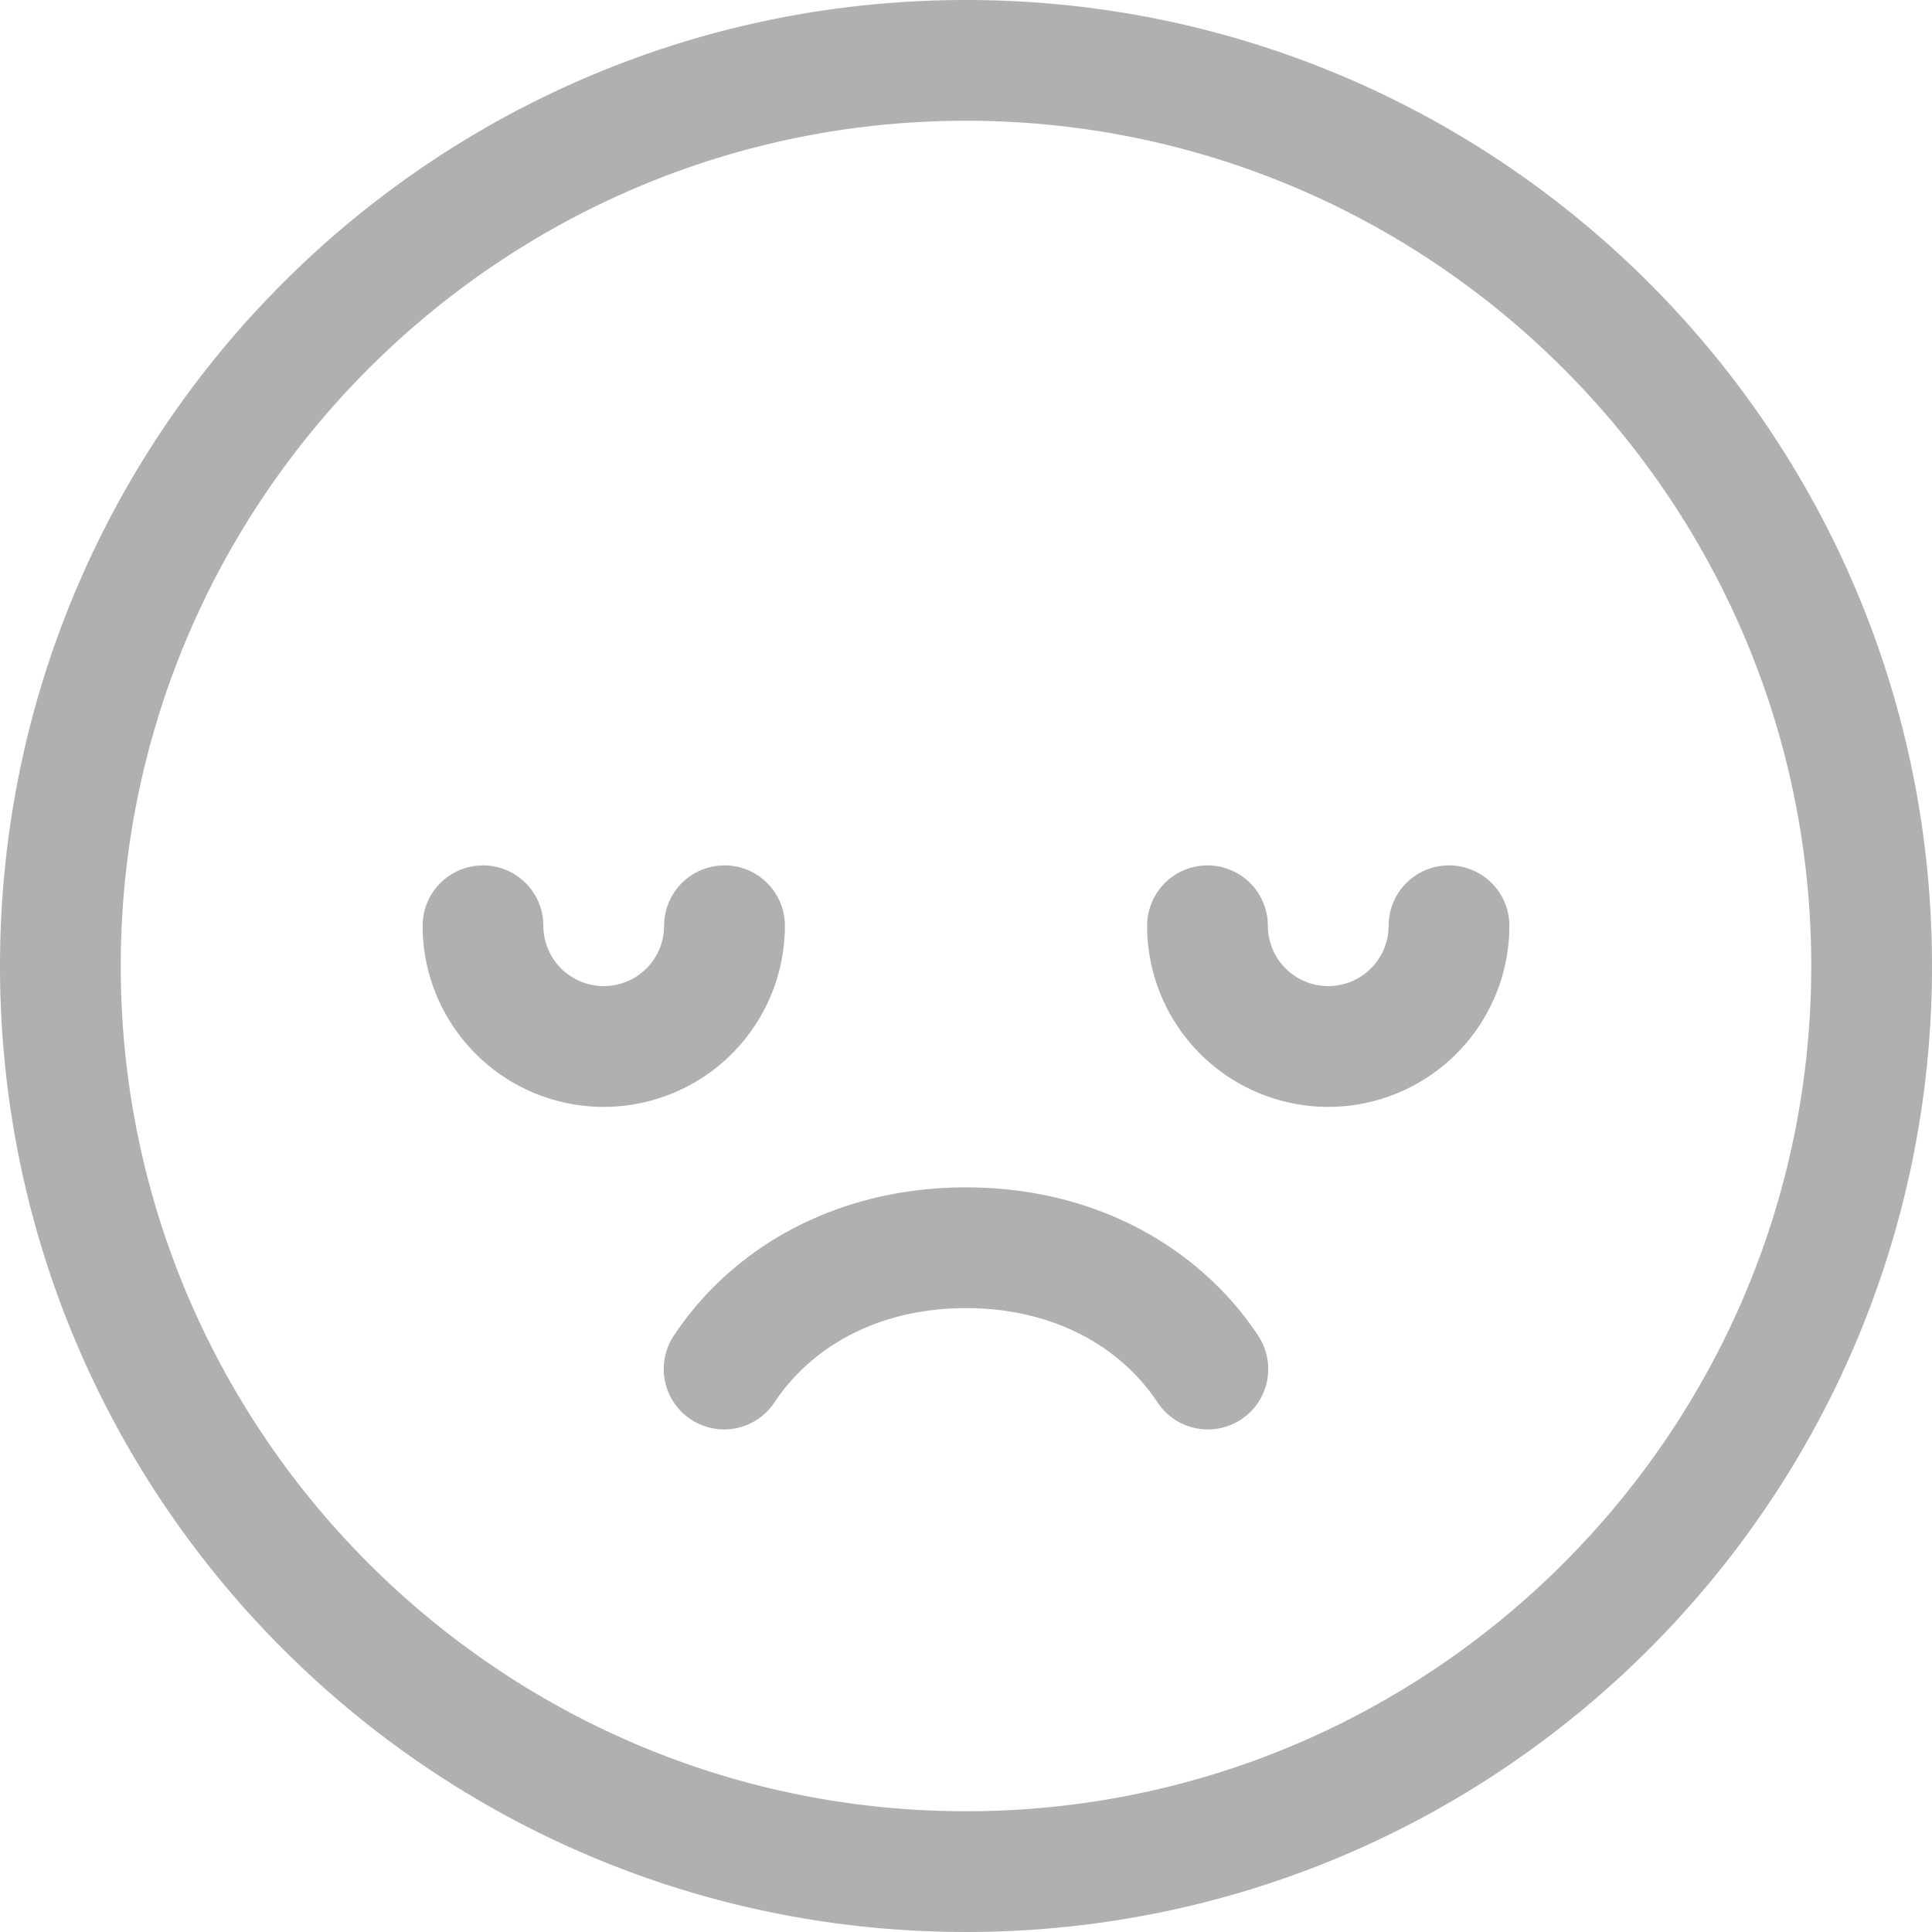 <svg xmlns="http://www.w3.org/2000/svg" width="48" height="48" viewBox="0 0 48 48">
    <path fill="#B0B0B0" fill-rule="evenodd" d="M24 0c13.255 0 24 10.745 24 24S37.255 48 24 48 0 37.255 0 24 10.745 0 24 0zm0 3C12.42 3 3 12.42 3 24s9.42 21 21 21c11.579 0 21-9.42 21-21S35.579 3 24 3zm0 26.5c3.18 0 5.776 1.46 7.248 3.668a1.5 1.5 0 1 1-2.496 1.664C27.824 33.44 26.152 32.5 24 32.5c-2.153 0-3.824.94-4.752 2.332a1.5 1.5 0 1 1-2.496-1.664C18.224 30.96 20.82 29.5 24 29.5zm-6-8a1.5 1.5 0 0 1 1.5 1.5 4.5 4.5 0 1 1-9 0 1.5 1.5 0 0 1 2.993-.144L13.5 23a1.5 1.5 0 0 0 2.993.144L16.5 23a1.5 1.5 0 0 1 1.5-1.5zm18 0a1.5 1.5 0 0 1 1.5 1.5 4.5 4.5 0 1 1-9 0 1.5 1.5 0 0 1 2.993-.144L31.5 23a1.5 1.5 0 0 0 2.993.144L34.5 23a1.5 1.5 0 0 1 1.5-1.5z"/>
</svg>
